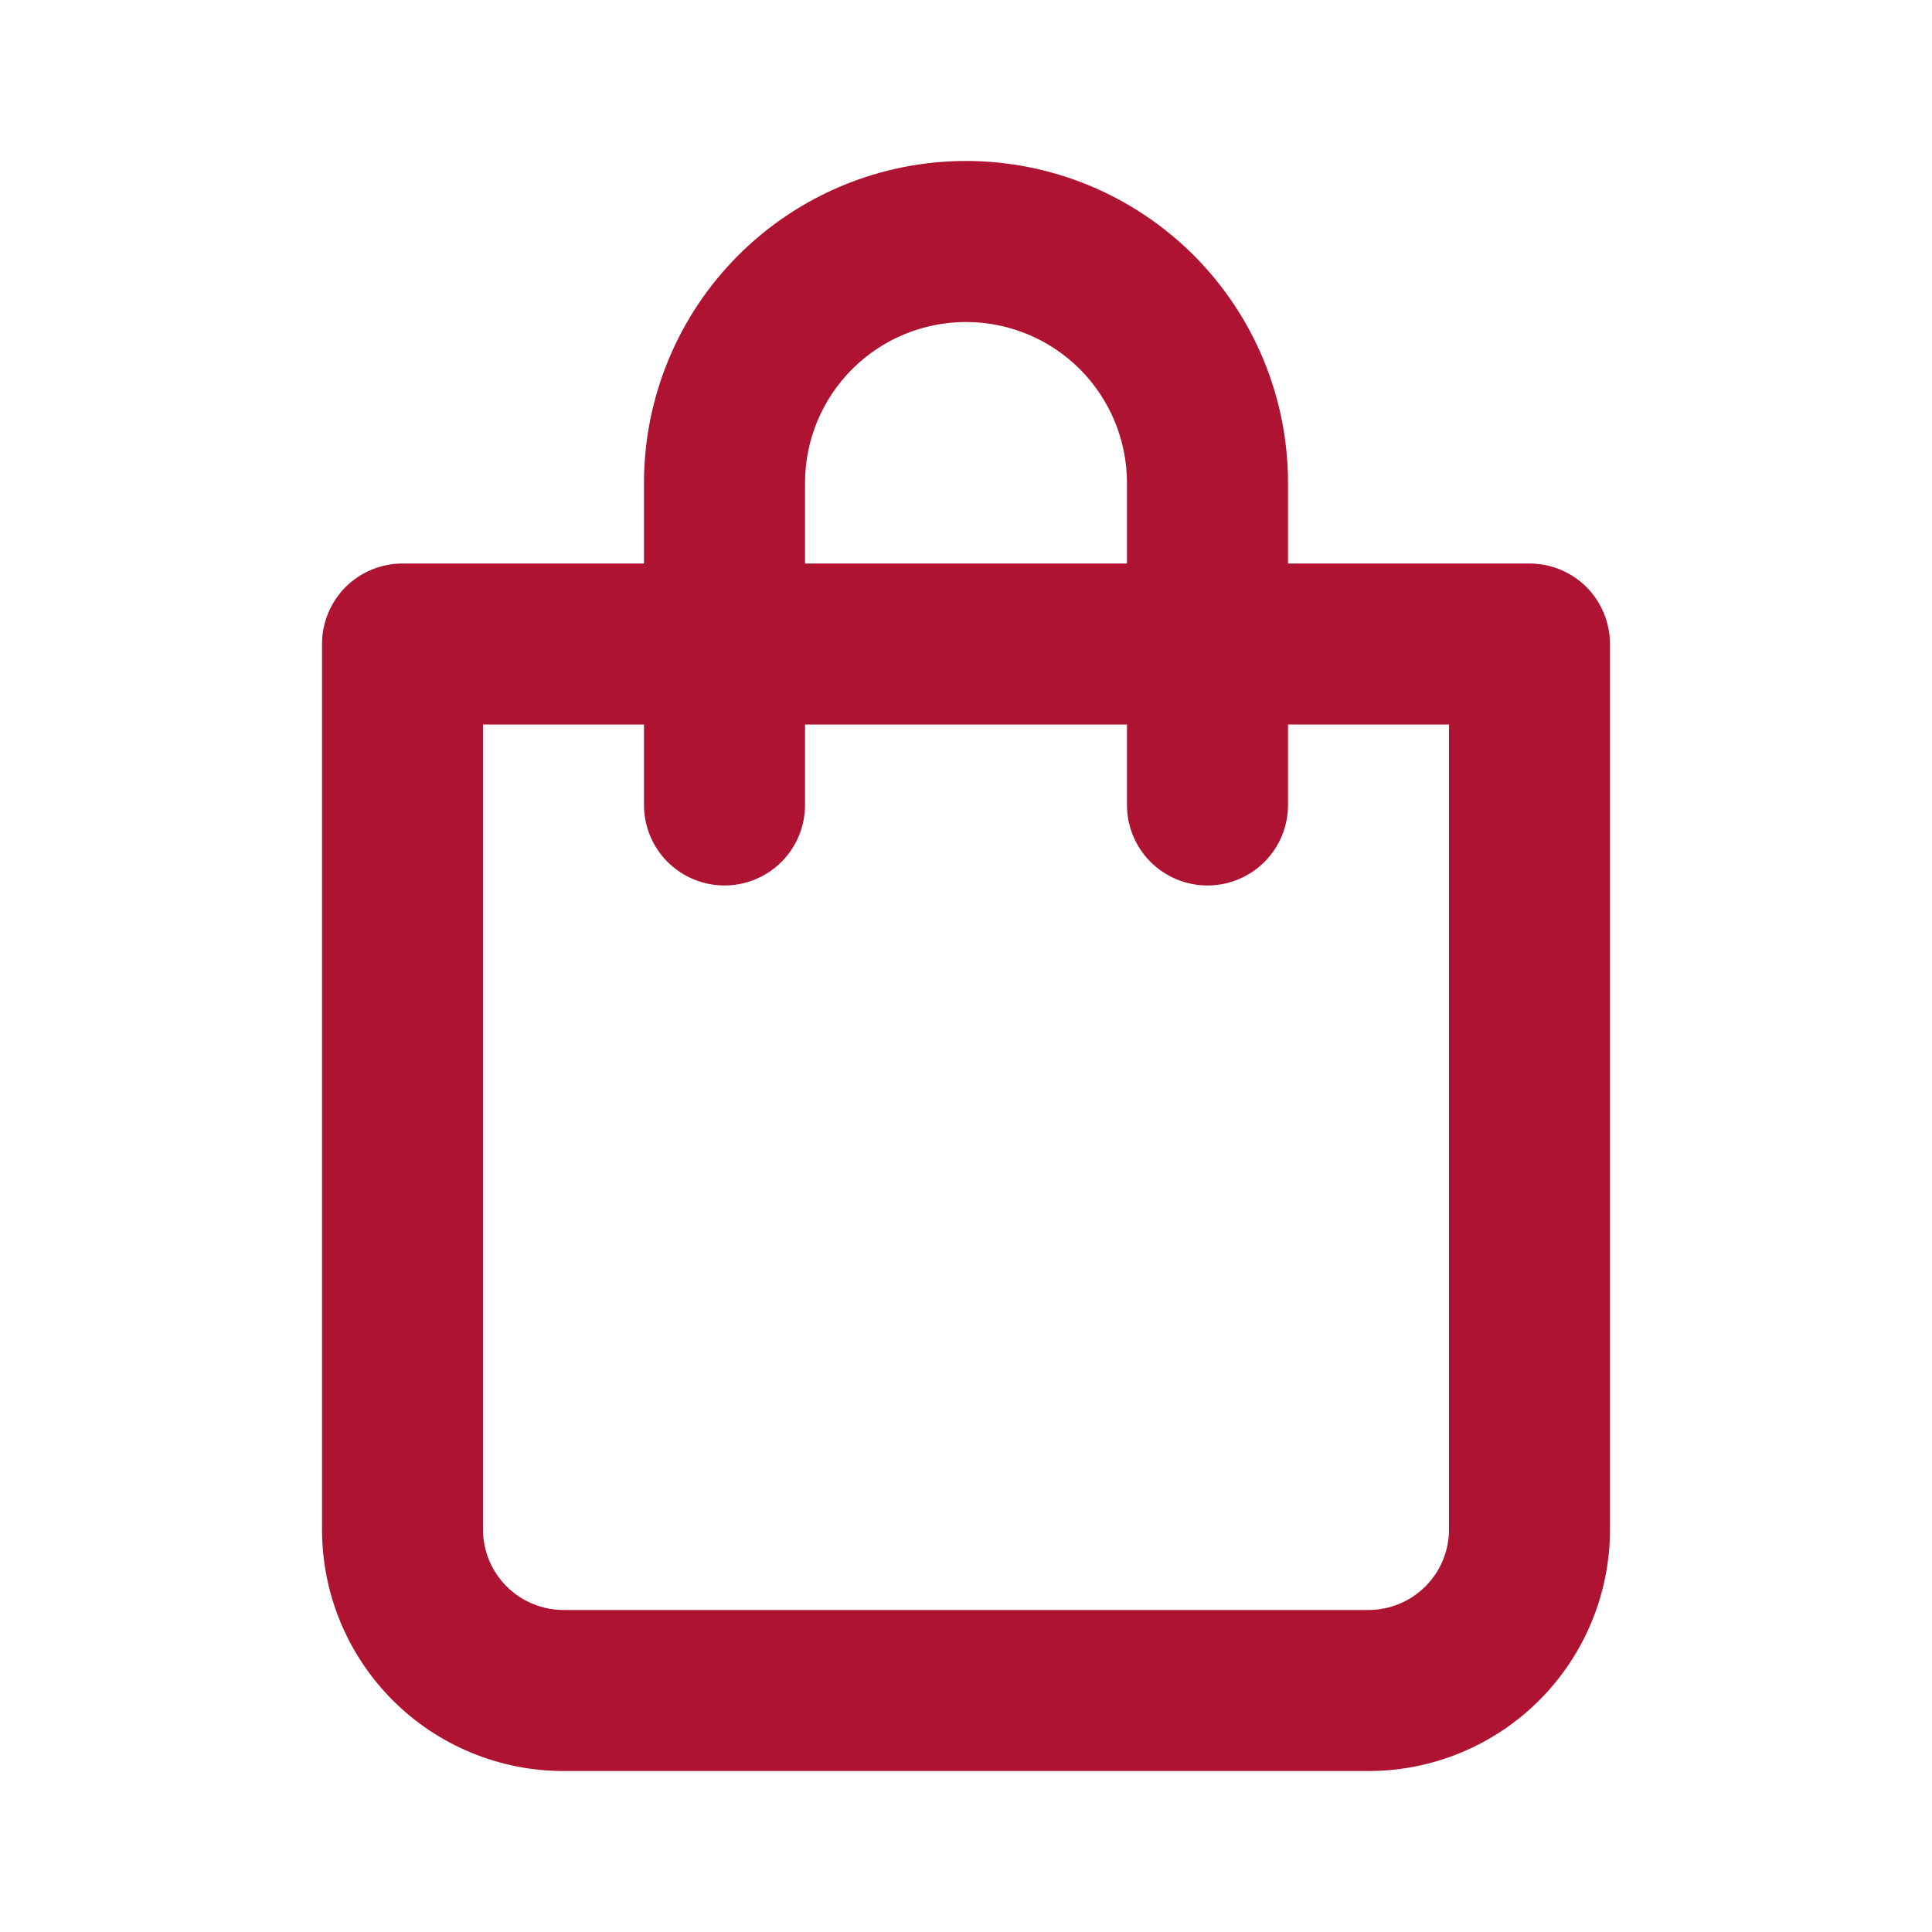 <svg width="28" height="28" viewBox="0 0 28 28" fill="none" xmlns="http://www.w3.org/2000/svg">
<path d="M22.167 8.167H18.667V7C18.667 5.762 18.175 4.575 17.3 3.7C16.425 2.825 15.238 2.333 14 2.333C12.762 2.333 11.575 2.825 10.7 3.7C9.825 4.575 9.333 5.762 9.333 7V8.167H5.833C5.524 8.167 5.227 8.29 5.008 8.508C4.79 8.727 4.667 9.024 4.667 9.333V22.167C4.667 23.095 5.035 23.985 5.692 24.642C6.348 25.298 7.238 25.667 8.167 25.667H19.833C20.762 25.667 21.652 25.298 22.308 24.642C22.965 23.985 23.333 23.095 23.333 22.167V9.333C23.333 9.024 23.21 8.727 22.992 8.508C22.773 8.29 22.476 8.167 22.167 8.167ZM11.667 7C11.667 6.381 11.912 5.788 12.35 5.35C12.788 4.912 13.381 4.667 14 4.667C14.619 4.667 15.212 4.912 15.65 5.35C16.087 5.788 16.333 6.381 16.333 7V8.167H11.667V7ZM21 22.167C21 22.476 20.877 22.773 20.658 22.991C20.439 23.21 20.143 23.333 19.833 23.333H8.167C7.857 23.333 7.56 23.21 7.342 22.991C7.123 22.773 7 22.476 7 22.167V10.5H9.333V11.667C9.333 11.976 9.456 12.273 9.675 12.492C9.894 12.71 10.191 12.833 10.5 12.833C10.809 12.833 11.106 12.71 11.325 12.492C11.544 12.273 11.667 11.976 11.667 11.667V10.5H16.333V11.667C16.333 11.976 16.456 12.273 16.675 12.492C16.894 12.71 17.191 12.833 17.5 12.833C17.809 12.833 18.106 12.71 18.325 12.492C18.544 12.273 18.667 11.976 18.667 11.667V10.5H21V22.167Z" fill="#AE1332"/>
</svg>
